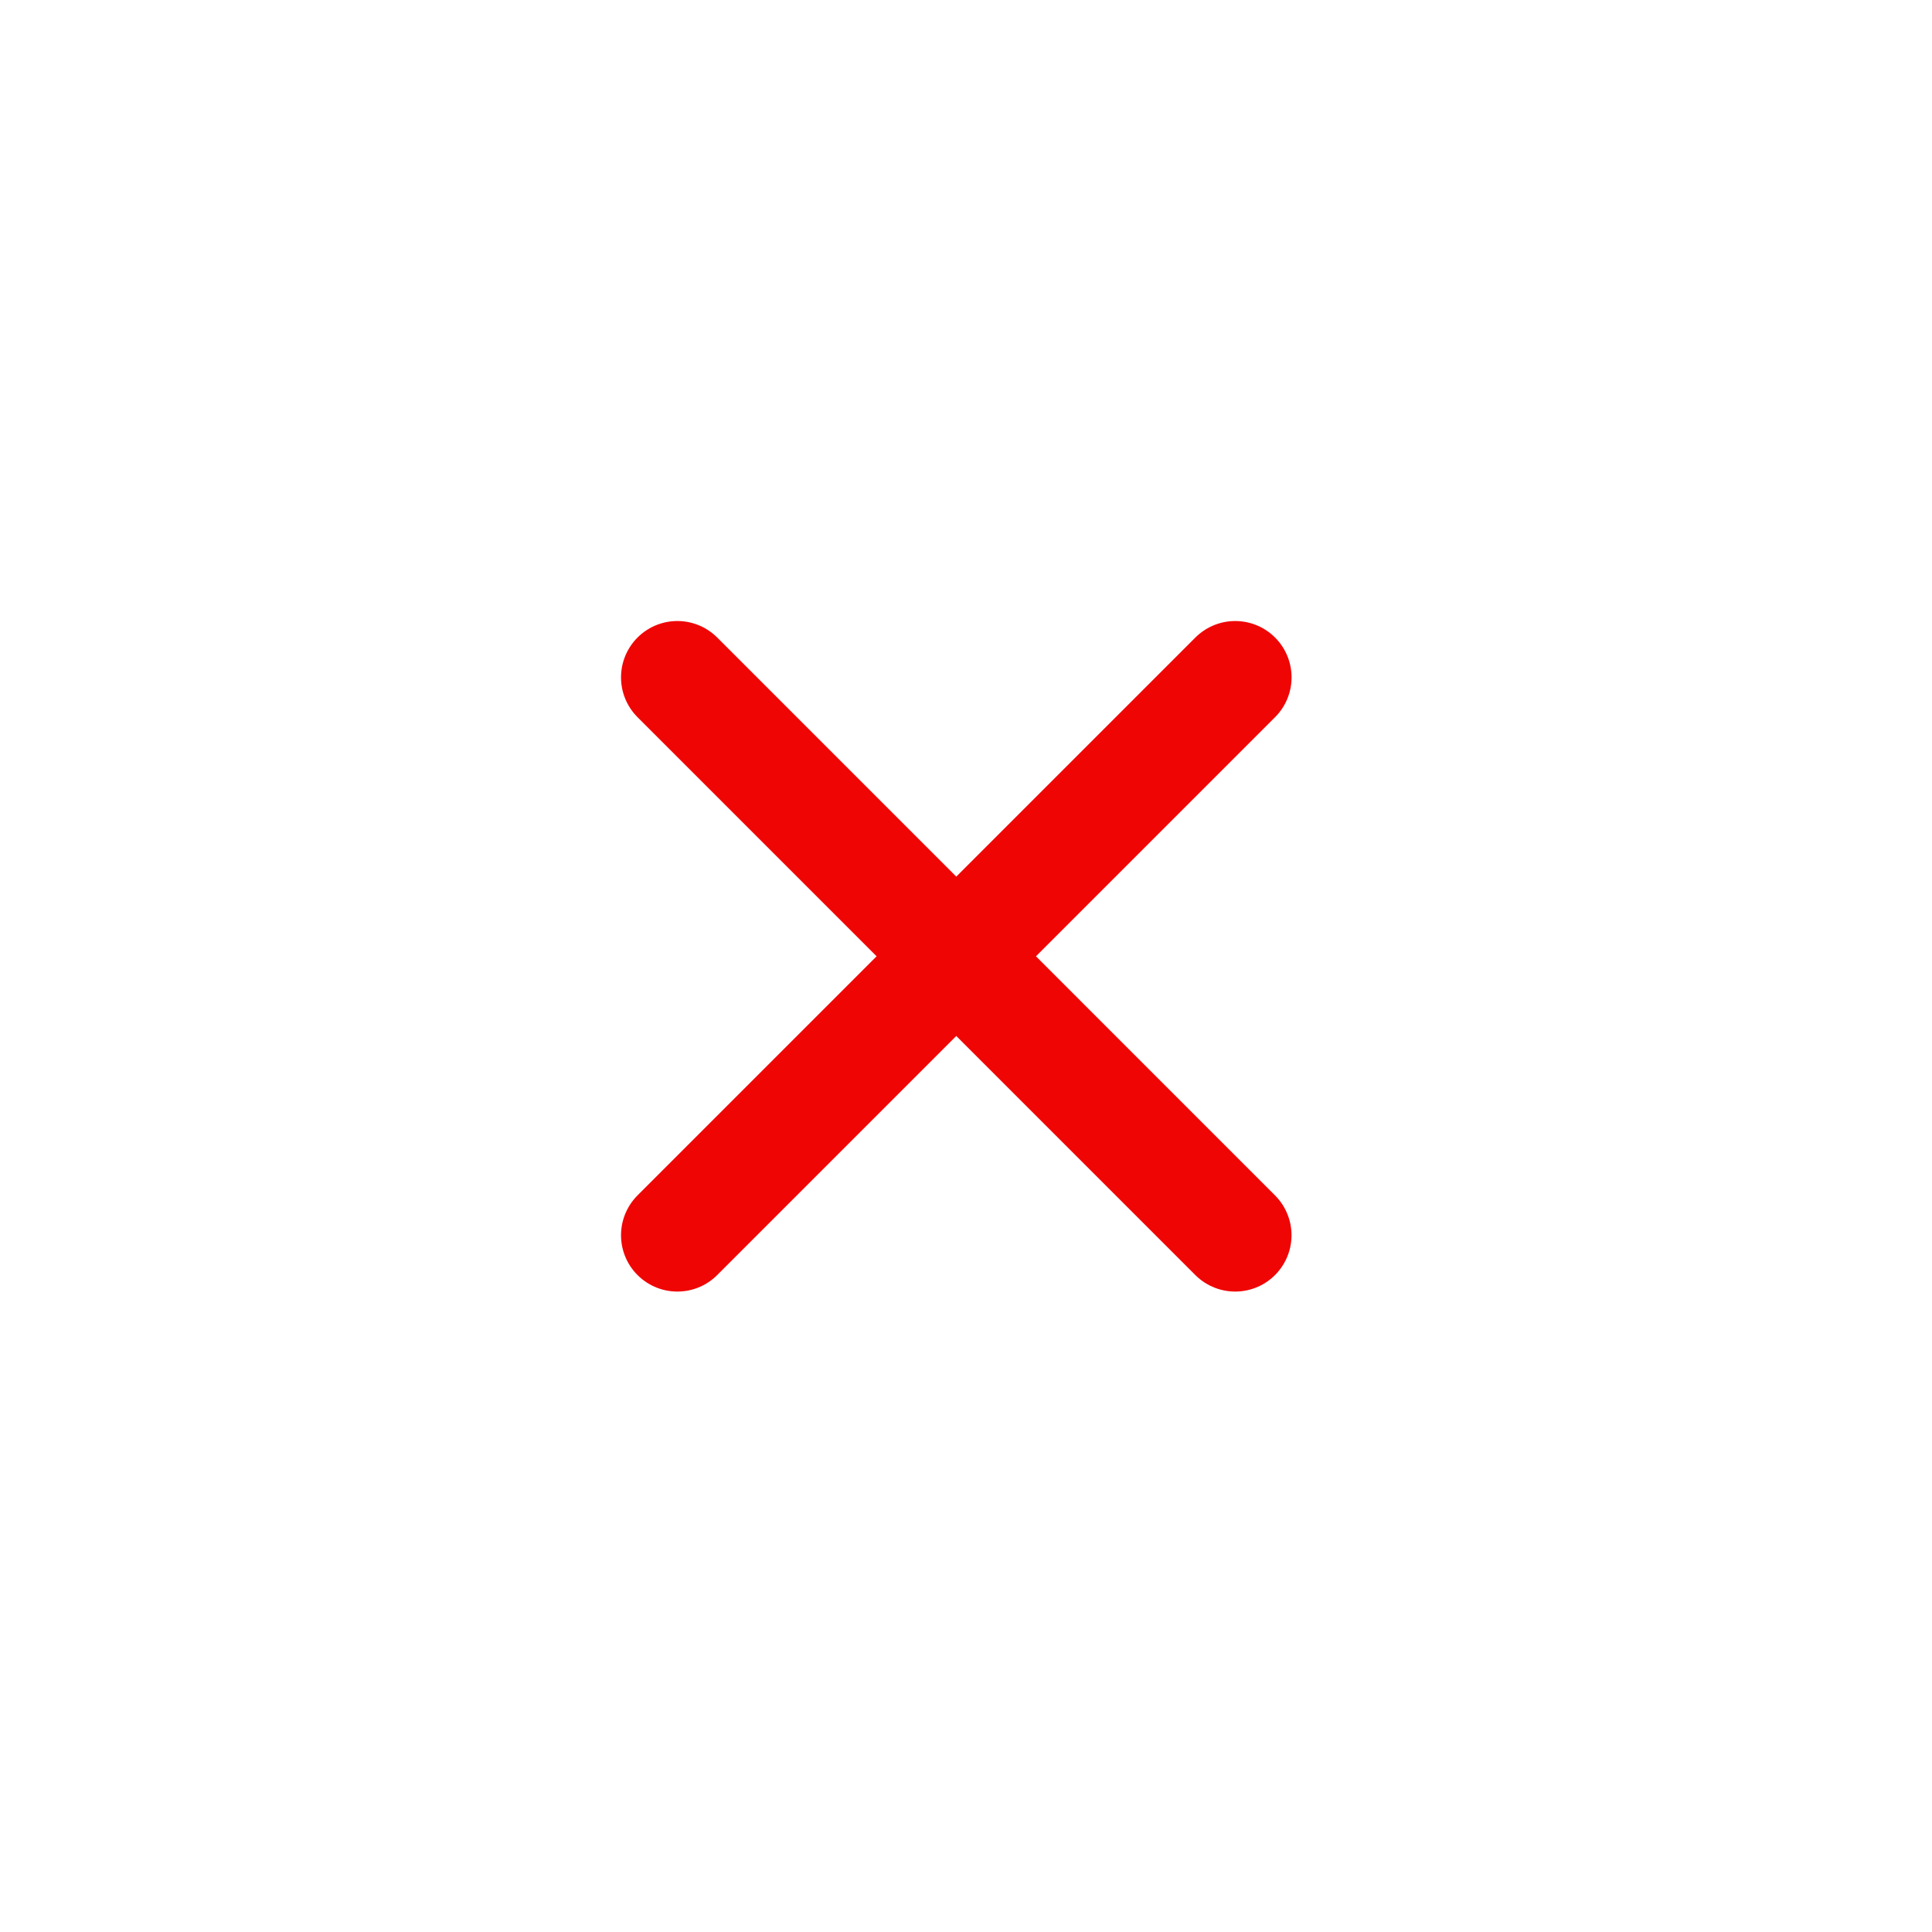 <svg width="40" height="40" viewBox="0 0 40 40" fill="none" xmlns="http://www.w3.org/2000/svg">
<path d="M14.024 14.024L25.573 25.574" stroke="#F00505" stroke-width="2.333" stroke-linecap="round" stroke-linejoin="round"/>
<path d="M25.574 14.024L14.024 25.574" stroke="#F00505" stroke-width="2.333" stroke-linecap="round" stroke-linejoin="round"/>
</svg>
